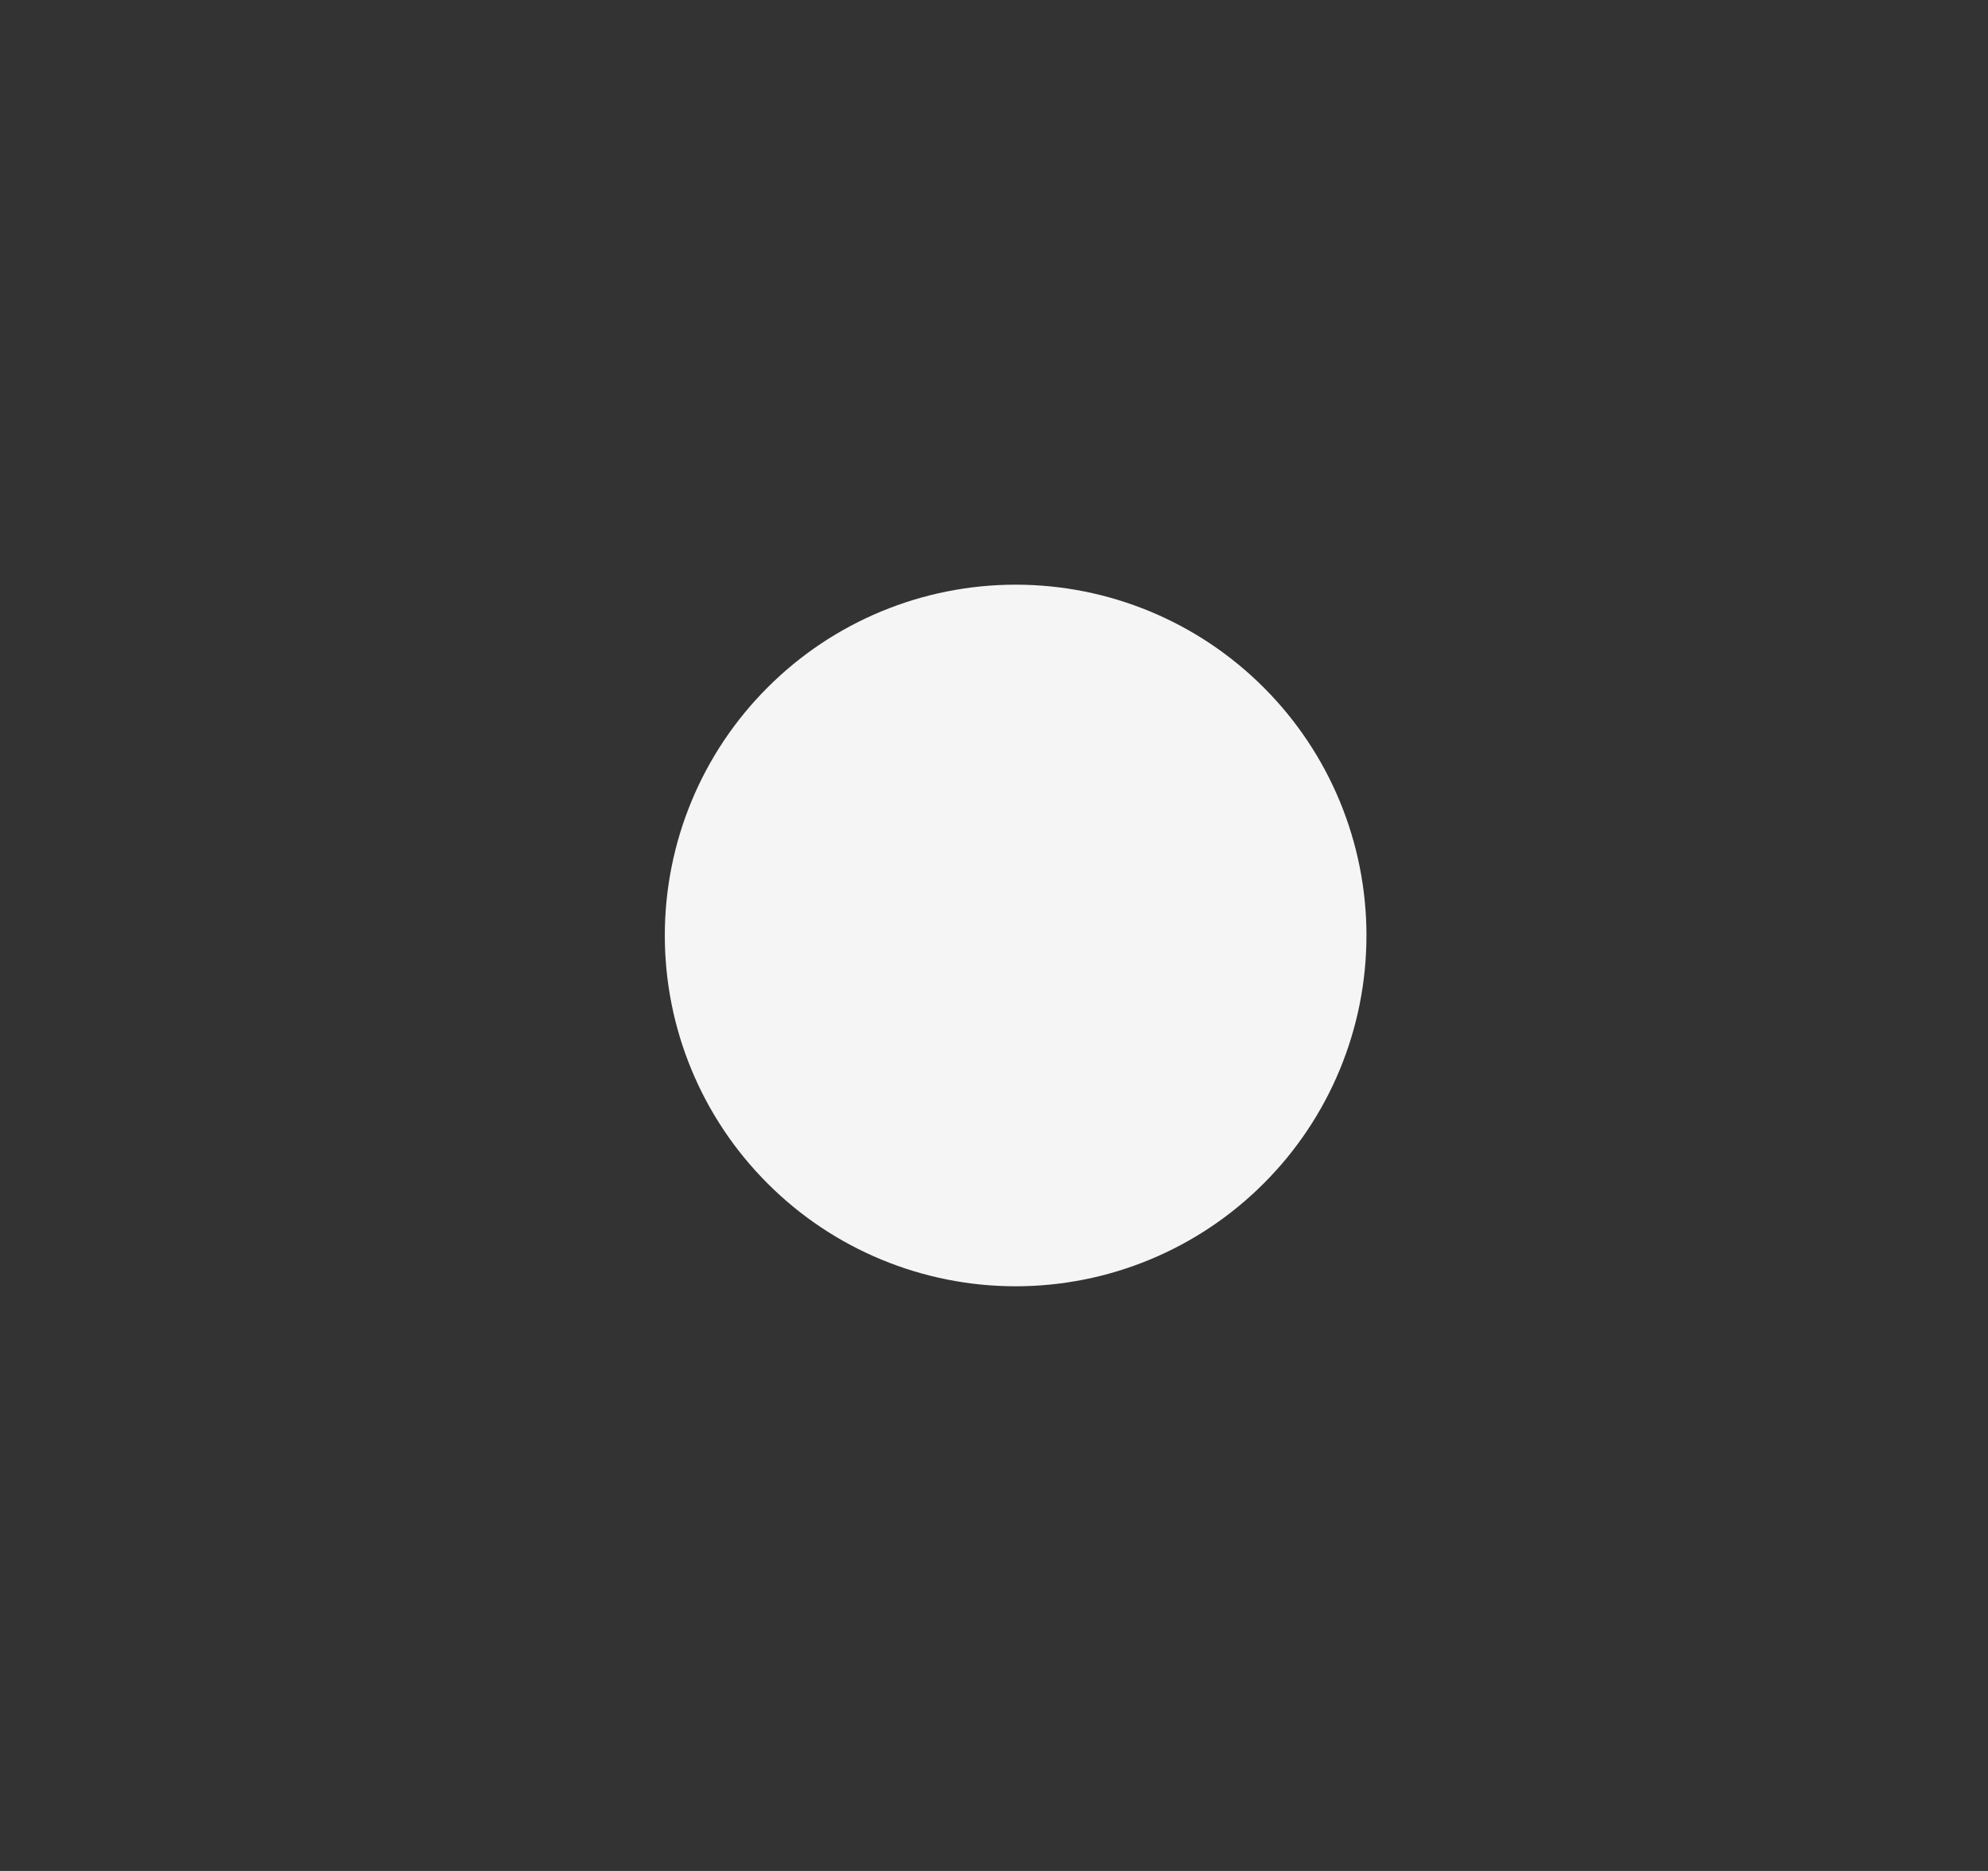 <svg width="17" height="16" viewBox="0 0 17 16" fill="none" xmlns="http://www.w3.org/2000/svg">
<rect x="0" y="0" width="17" height="16" fill="#333333" stroke="none"/>
<path d="M8.685 11C9.481 11 10.244 10.684 10.806 10.121C11.369 9.559 11.685 8.796 11.685 8C11.685 7.204 11.369 6.441 10.806 5.879C10.244 5.316 9.481 5 8.685 5C7.889 5 7.126 5.316 6.564 5.879C6.001 6.441 5.685 7.204 5.685 8C5.685 8.796 6.001 9.559 6.564 10.121C7.126 10.684 7.889 11 8.685 11Z" fill="#F5F5F5"/>
</svg>
